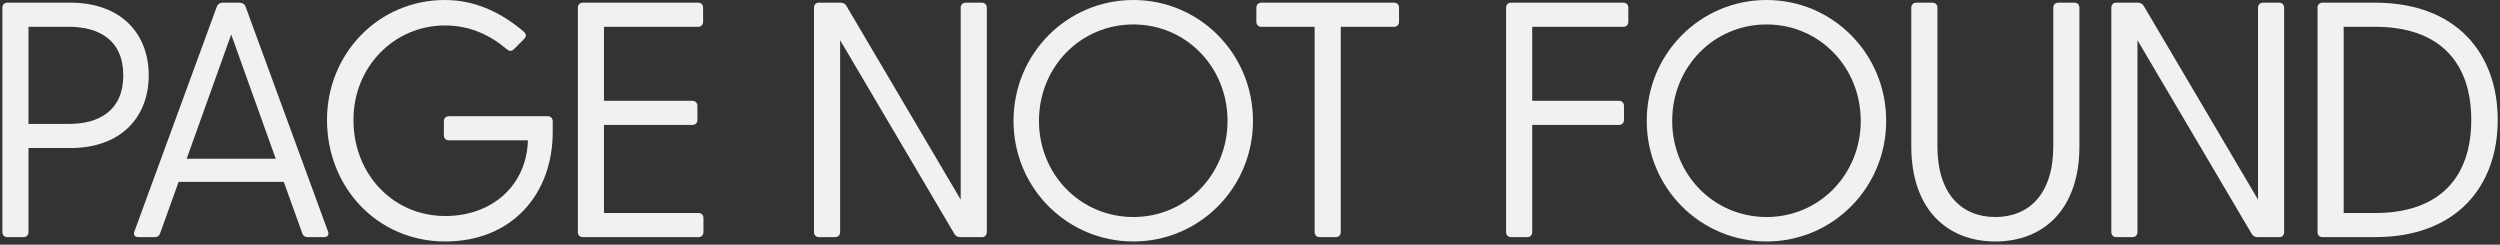 <svg width="235" height="23" viewBox="0 0 235 23" fill="none" xmlns="http://www.w3.org/2000/svg">
<rect x="0" y="0" width="235" height="23" fill="#333333" stroke="none"/>
<path d="M6.613 0.252C11.399 0.252 13.98 3.18 13.98 7.083C13.98 10.987 11.399 13.915 6.613 13.915H2.678V21.817C2.678 22.1 2.489 22.289 2.206 22.289H0.695C0.412 22.289 0.223 22.1 0.223 21.817V0.724C0.223 0.441 0.412 0.252 0.695 0.252H6.613ZM6.487 11.648C9.321 11.648 11.588 10.389 11.588 7.083C11.588 3.778 9.321 2.519 6.487 2.519H2.678V11.648H6.487Z" fill="#F1F1F1"/>
<path d="M30.831 21.754C30.957 22.069 30.799 22.289 30.453 22.289H28.942C28.69 22.289 28.501 22.194 28.407 21.911L26.675 17.094H16.79L15.059 21.911C14.964 22.194 14.775 22.289 14.524 22.289H13.012C12.666 22.289 12.509 22.069 12.635 21.754L20.379 0.63C20.474 0.378 20.694 0.252 20.946 0.252H22.52C22.772 0.252 22.992 0.378 23.087 0.63L30.831 21.754ZM17.546 14.922H25.92L21.733 3.243L17.546 14.922Z" fill="#F1F1F1"/>
<path d="M51.484 10.924C51.767 10.924 51.956 11.113 51.956 11.396V12.404C51.956 18.259 48.115 22.698 41.85 22.698C35.491 22.698 30.738 17.63 30.738 11.27C30.738 5.037 35.586 0 41.819 0C44.747 0 47.234 1.259 49.249 2.991C49.469 3.18 49.501 3.431 49.28 3.652L48.304 4.628C48.084 4.848 47.864 4.817 47.643 4.628C46.038 3.274 44.149 2.393 41.819 2.393C37.097 2.393 33.225 6.233 33.225 11.27C33.225 16.433 37.002 20.306 41.85 20.306C46.289 20.306 49.501 17.409 49.626 13.191H42.197C41.913 13.191 41.725 13.002 41.725 12.719V11.396C41.725 11.113 41.913 10.924 42.197 10.924H51.484Z" fill="#F1F1F1"/>
<path d="M65.651 20.022C65.935 20.022 66.124 20.211 66.124 20.494V21.817C66.124 22.1 65.935 22.289 65.651 22.289H54.79C54.507 22.289 54.318 22.1 54.318 21.817V0.724C54.318 0.441 54.507 0.252 54.79 0.252H65.62C65.903 0.252 66.092 0.441 66.092 0.724V2.046C66.092 2.33 65.903 2.519 65.62 2.519H56.773V9.476H65.085C65.368 9.476 65.557 9.665 65.557 9.948V11.27C65.557 11.554 65.368 11.743 65.085 11.743H56.773V20.022H65.651Z" fill="#F1F1F1"/>
<path d="M92.288 0.252C92.572 0.252 92.76 0.441 92.76 0.724V21.817C92.76 22.069 92.603 22.257 92.383 22.289H90.273C90.022 22.289 89.833 22.194 89.707 21.974L78.972 3.778V21.817C78.972 22.1 78.783 22.289 78.499 22.289H76.988C76.705 22.289 76.516 22.1 76.516 21.817V0.724C76.516 0.472 76.674 0.283 76.894 0.252H79.003C79.255 0.252 79.444 0.346 79.57 0.567L90.305 18.763V0.724C90.305 0.441 90.494 0.252 90.777 0.252H92.288Z" fill="#F1F1F1"/>
<path d="M106.541 22.698C100.308 22.698 95.271 17.661 95.271 11.365C95.271 5.037 100.308 0 106.541 0C112.743 0 117.78 5.037 117.78 11.365C117.78 17.661 112.743 22.698 106.541 22.698ZM106.541 20.4C111.484 20.4 115.388 16.402 115.388 11.365C115.388 6.296 111.484 2.298 106.541 2.298C101.567 2.298 97.663 6.296 97.663 11.365C97.663 16.402 101.567 20.4 106.541 20.4Z" fill="#F1F1F1"/>
<path d="M131.038 0.252C131.321 0.252 131.51 0.441 131.51 0.724V2.046C131.51 2.33 131.321 2.519 131.038 2.519H126.032V21.817C126.032 22.1 125.843 22.289 125.56 22.289H124.049C123.765 22.289 123.576 22.1 123.576 21.817V2.519H118.571C118.288 2.519 118.099 2.33 118.099 2.046V0.724C118.099 0.441 118.288 0.252 118.571 0.252H131.038Z" fill="#F1F1F1"/>
<path d="M152.591 0.252C152.874 0.252 153.063 0.441 153.063 0.724V2.046C153.063 2.33 152.874 2.519 152.591 2.519H144.028V9.476H152.181C152.465 9.476 152.654 9.665 152.654 9.948V11.27C152.654 11.554 152.465 11.743 152.181 11.743H144.028V21.817C144.028 22.1 143.839 22.289 143.555 22.289H142.044C141.761 22.289 141.572 22.1 141.572 21.817V0.724C141.572 0.441 141.761 0.252 142.044 0.252H152.591Z" fill="#F1F1F1"/>
<path d="M166.063 22.698C159.83 22.698 154.793 17.661 154.793 11.365C154.793 5.037 159.83 0 166.063 0C172.265 0 177.302 5.037 177.302 11.365C177.302 17.661 172.265 22.698 166.063 22.698ZM166.063 20.4C171.006 20.4 174.91 16.402 174.91 11.365C174.91 6.296 171.006 2.298 166.063 2.298C161.089 2.298 157.186 6.296 157.186 11.365C157.186 16.402 161.089 20.4 166.063 20.4Z" fill="#F1F1F1"/>
<path d="M194.992 0.252C195.276 0.252 195.465 0.441 195.465 0.724V13.757C195.465 19.644 192.128 22.698 187.563 22.698C182.998 22.698 179.661 19.644 179.661 13.757V0.724C179.661 0.441 179.85 0.252 180.133 0.252H181.644C181.928 0.252 182.117 0.441 182.117 0.724V13.757C182.117 18.291 184.446 20.4 187.563 20.4C190.679 20.4 193.009 18.291 193.009 13.757V0.724C193.009 0.441 193.198 0.252 193.481 0.252H194.992Z" fill="#F1F1F1"/>
<path d="M214.237 0.252C214.521 0.252 214.709 0.441 214.709 0.724V21.817C214.709 22.069 214.552 22.257 214.332 22.289H212.222C211.971 22.289 211.782 22.194 211.656 21.974L200.921 3.778V21.817C200.921 22.1 200.732 22.289 200.448 22.289H198.937C198.654 22.289 198.465 22.1 198.465 21.817V0.724C198.465 0.472 198.622 0.283 198.843 0.252H200.952C201.204 0.252 201.393 0.346 201.519 0.567L212.254 18.763V0.724C212.254 0.441 212.443 0.252 212.726 0.252H214.237Z" fill="#F1F1F1"/>
<path d="M223.264 0.252C230.914 0.252 234.786 5.037 234.786 11.27C234.786 17.504 230.914 22.289 223.264 22.289H218.322C218.038 22.289 217.849 22.1 217.849 21.817V0.724C217.849 0.441 218.038 0.252 218.322 0.252H223.264ZM223.264 20.022C229.309 20.022 232.299 16.685 232.299 11.27C232.299 5.856 229.309 2.519 223.264 2.519H220.305V20.022H223.264Z" fill="#F1F1F1"/>
</svg>
